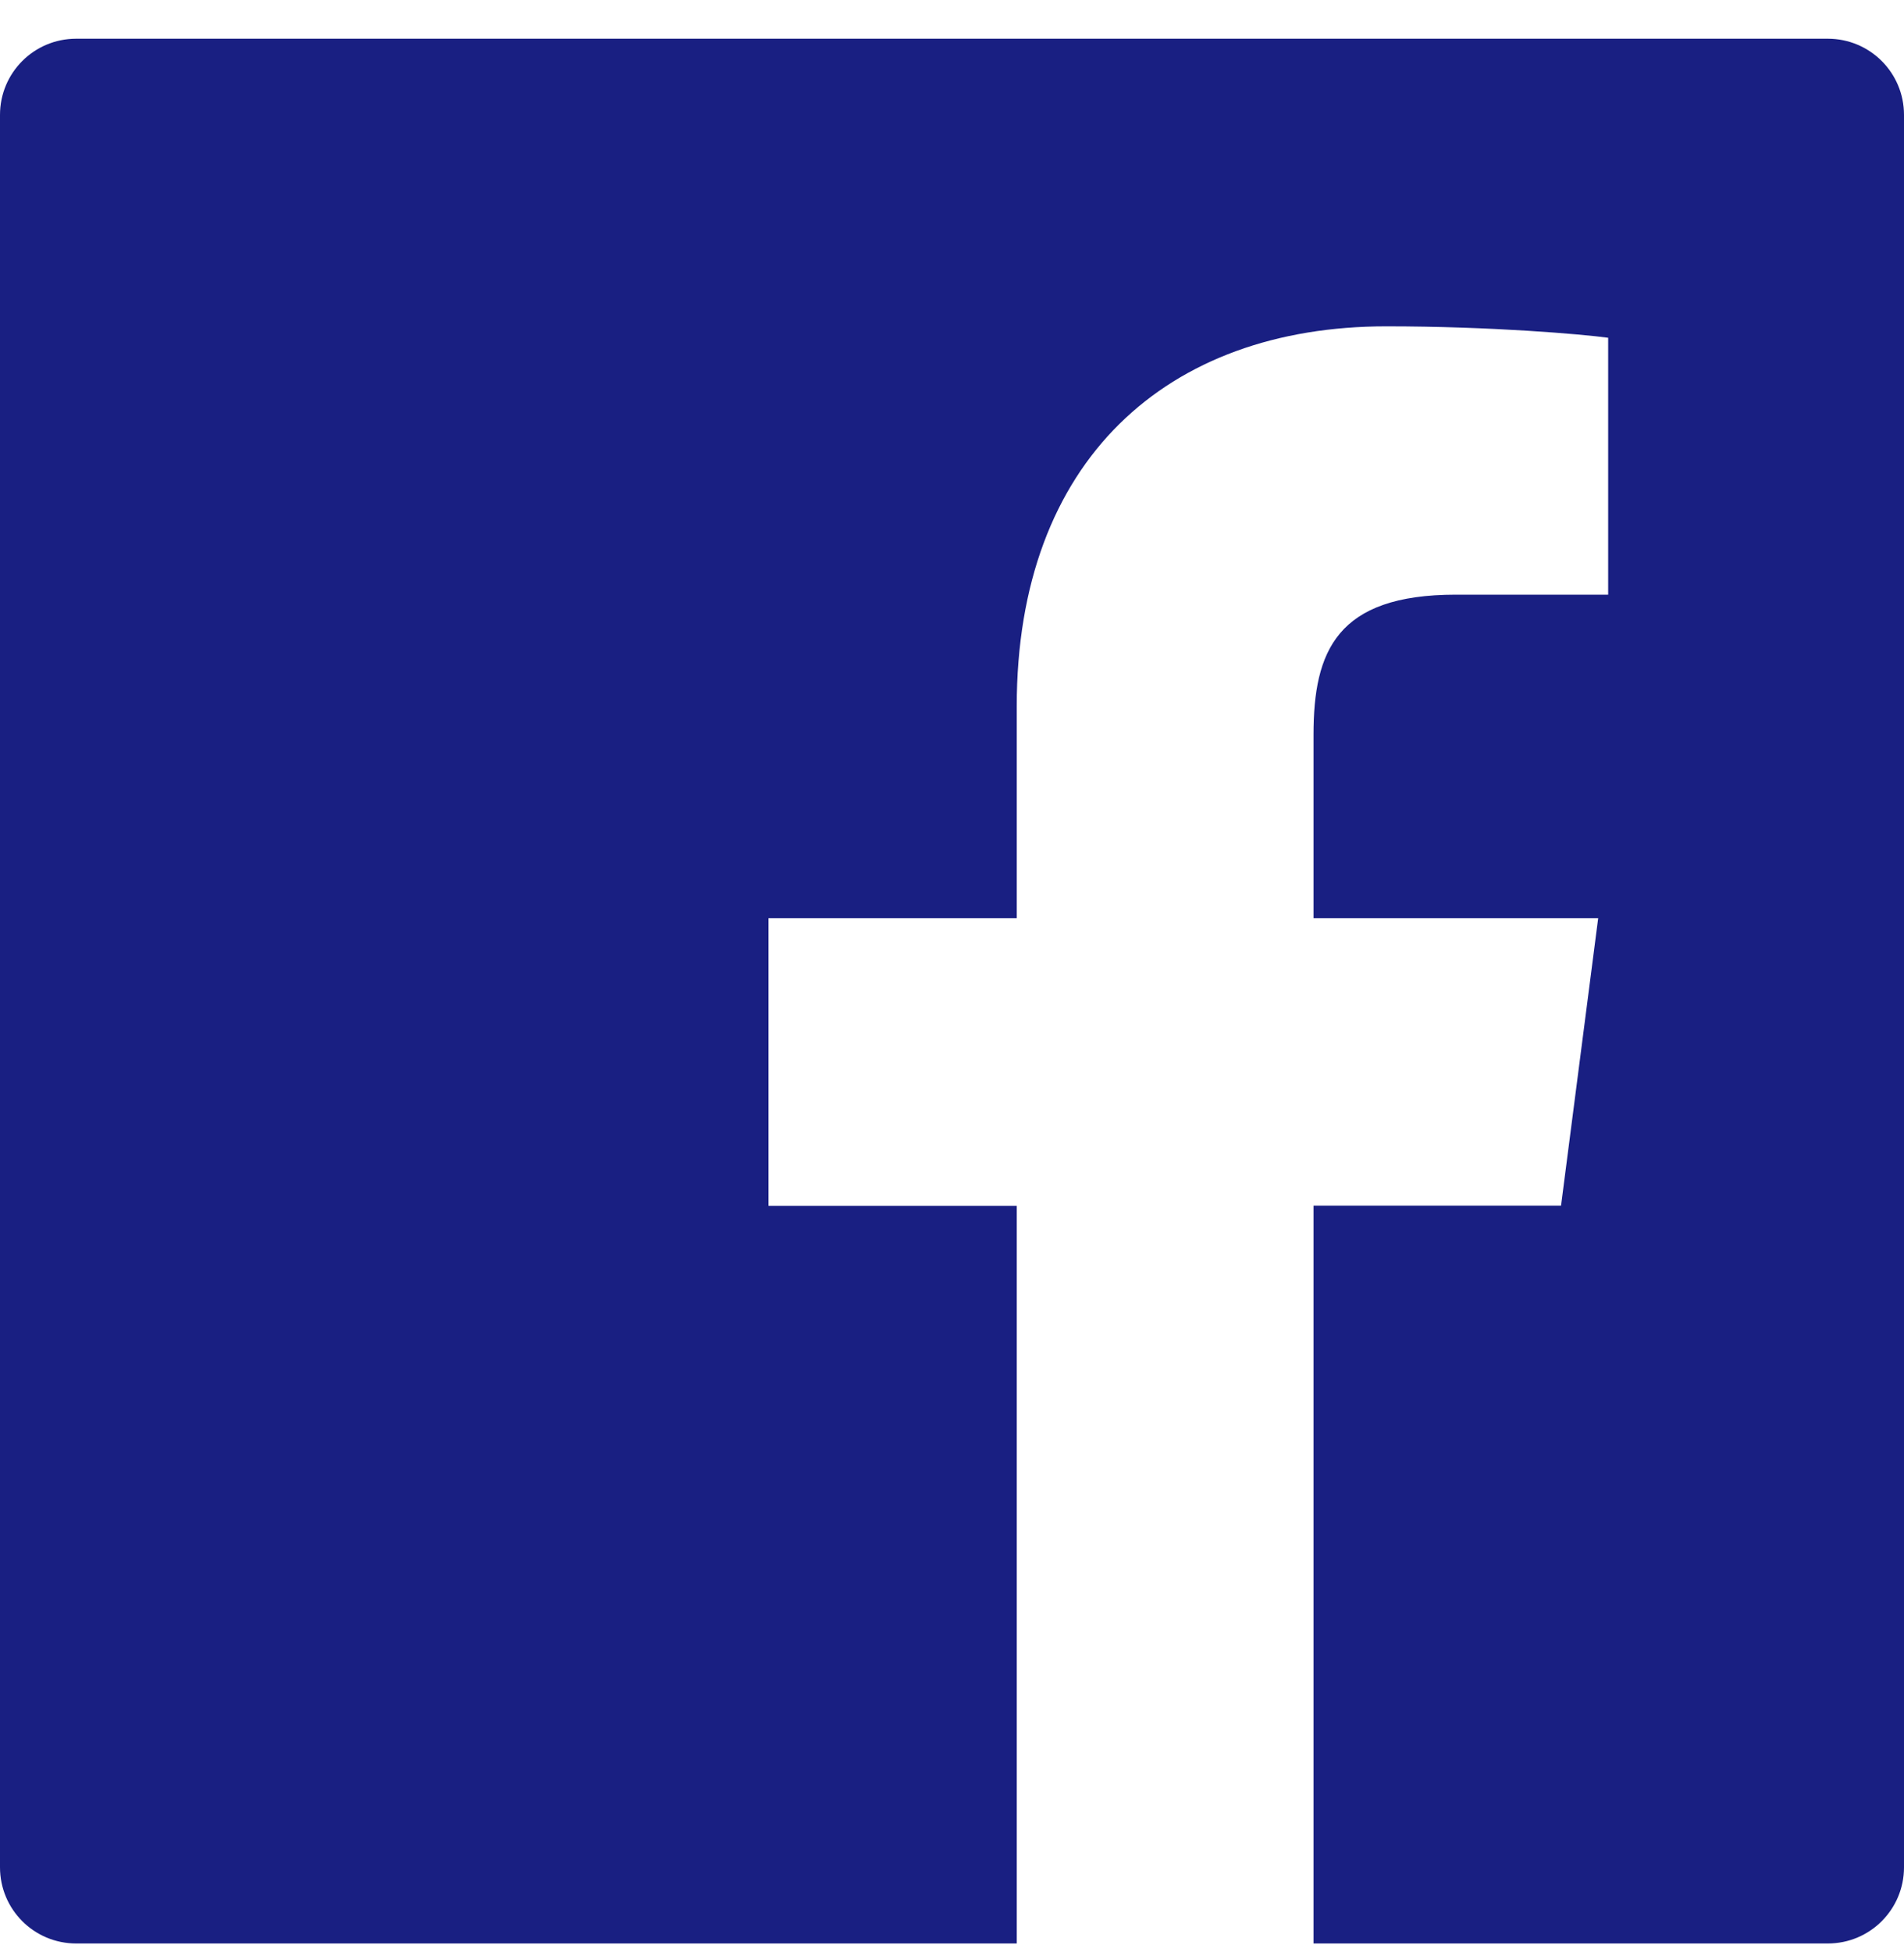 <svg width="40" height="41" viewBox="0 0 40 41" fill="none" xmlns="http://www.w3.org/2000/svg">
<path d="M38.4 0.813H1.6C0.715 0.813 0 1.528 0 2.413V39.213C0 40.098 0.715 40.813 1.6 40.813H38.4C39.285 40.813 40 40.098 40 39.213V2.413C40 1.528 39.285 0.813 38.4 0.813ZM33.78 12.488H30.585C28.08 12.488 27.595 13.678 27.595 15.428V19.283H33.575L32.795 25.318H27.595V40.813H21.36V25.323H16.145V19.283H21.36V14.833C21.36 9.668 24.515 6.853 29.125 6.853C31.335 6.853 33.23 7.018 33.785 7.093V12.488H33.78Z" fill="#191F82"/>
</svg>
